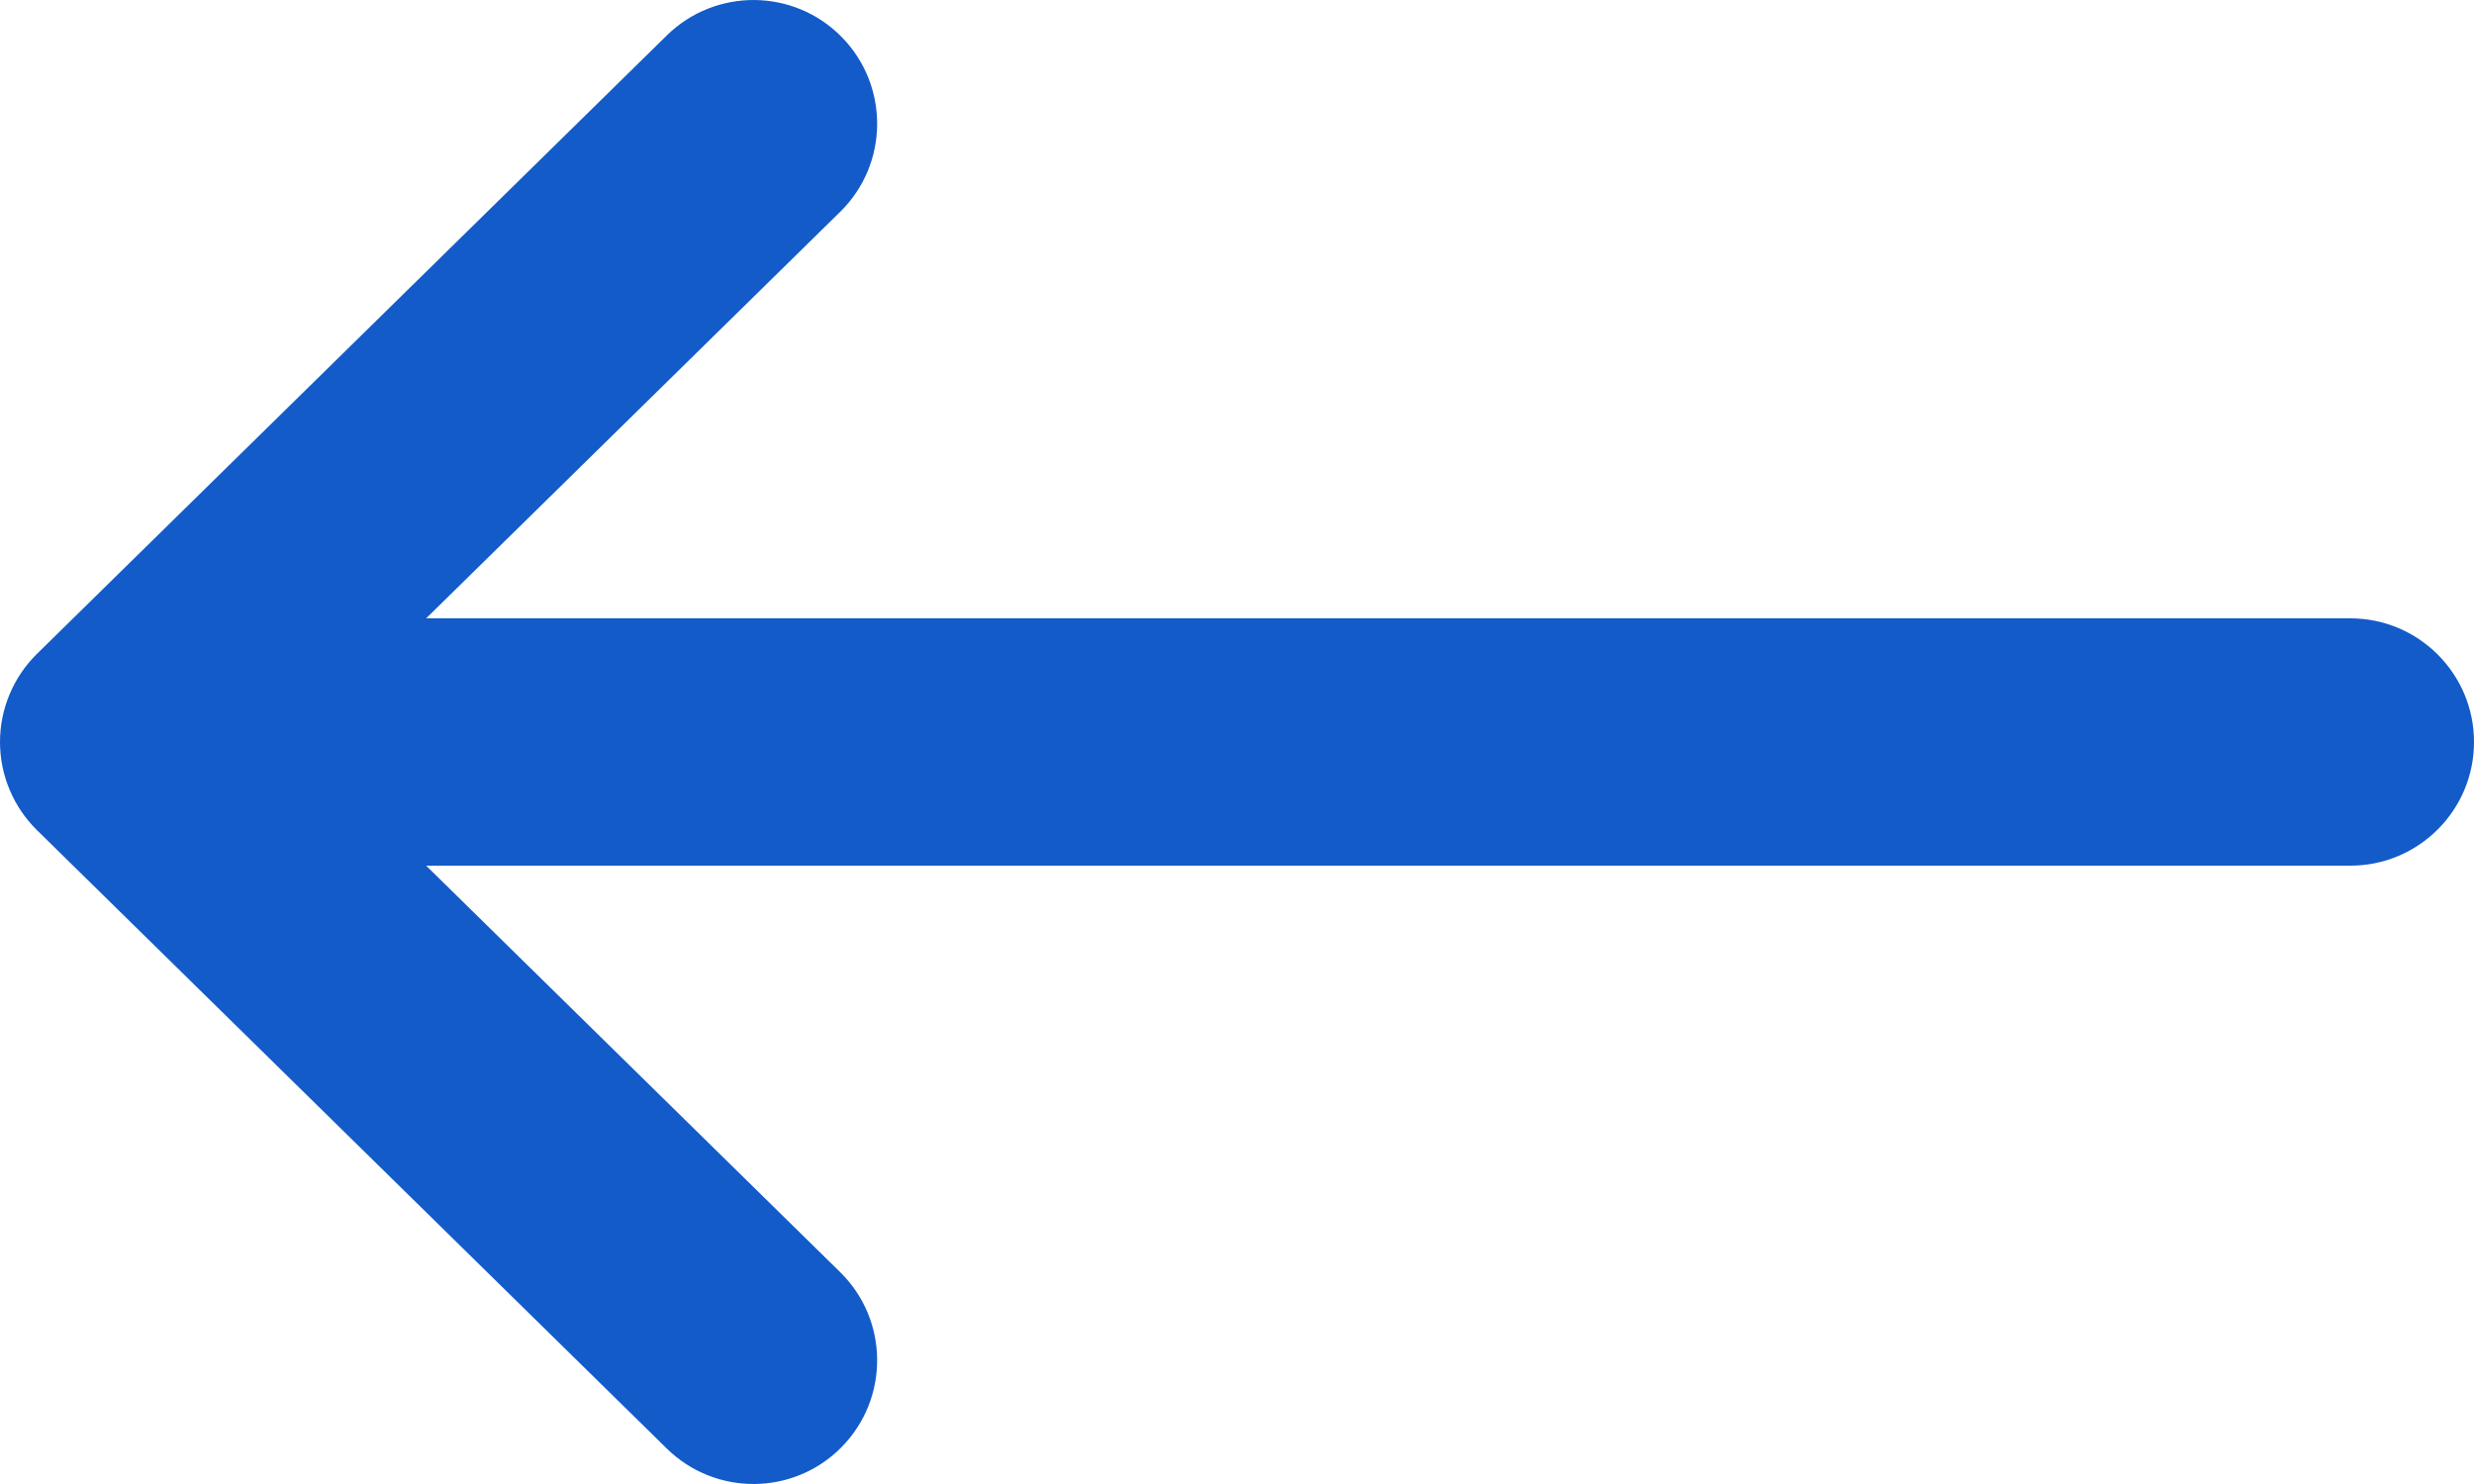 <svg width="20" height="12" viewBox="0 0 20 12" fill="none" xmlns="http://www.w3.org/2000/svg">
<path fill-rule="evenodd" clip-rule="evenodd" d="M6.804 0.299C6.417 -0.095 5.784 -0.1 5.39 0.287L0.299 5.287C0.108 5.475 5.01078e-07 5.732 5.24537e-07 6C5.47996e-07 6.268 0.108 6.525 0.299 6.713L5.39 11.713C5.784 12.1 6.417 12.095 6.804 11.701C7.191 11.307 7.186 10.674 6.792 10.287L3.445 7L19 7C19.552 7 20 6.552 20 6C20 5.448 19.552 5 19 5L3.445 5L6.792 1.713C7.186 1.326 7.191 0.693 6.804 0.299Z" fill="#125BC9"/>
</svg>
